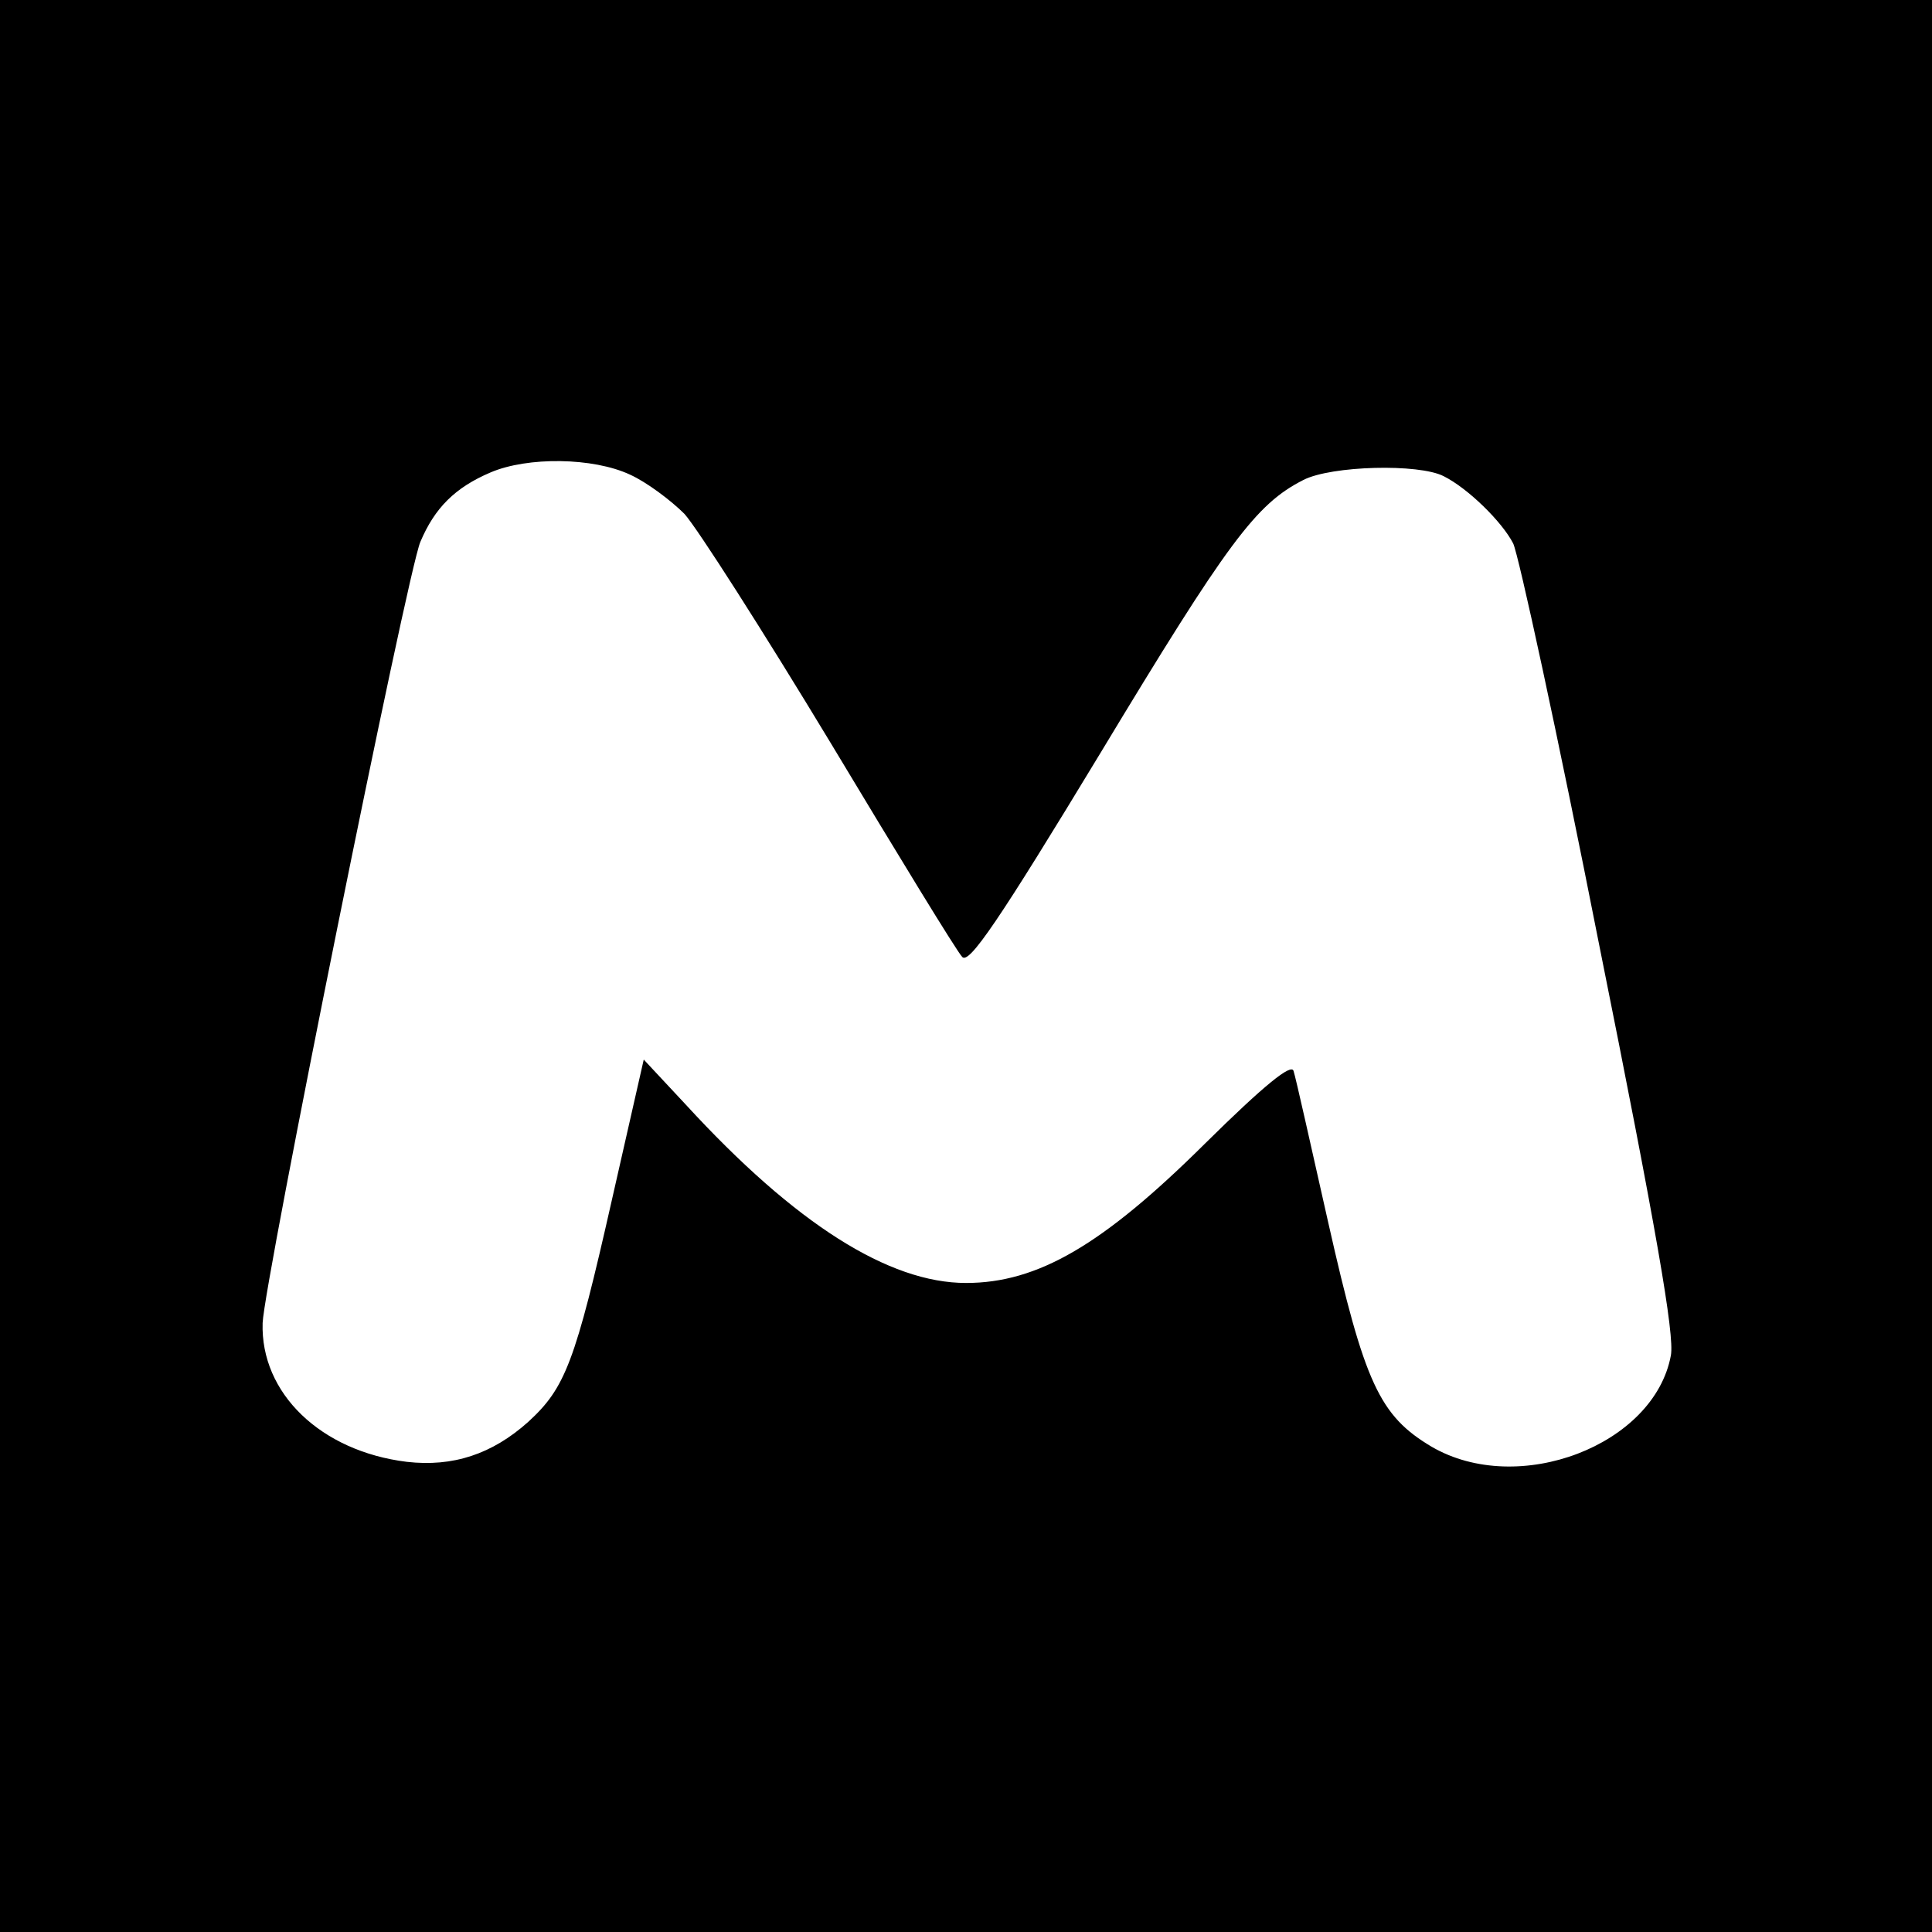 <svg version="1" xmlns="http://www.w3.org/2000/svg" width="341.333" height="341.333" viewBox="0 0 256 256"><path d="M0 128v128h256V0H0v128zm83.5-65.1c2.2 1 5.4 3.4 7.2 5.2 1.7 1.9 10.4 15.5 19.4 30.4 8.9 14.8 16.7 27.6 17.4 28.3.9 1 4.8-4.7 18.3-27 16.9-28 20.6-33 26.9-36.2 3.7-1.9 15.3-2.2 18.6-.5 3.2 1.6 7.7 6 9.2 8.9.7 1.4 5.9 25.3 11.4 53.2 7.6 37.8 10 51.7 9.5 54.4-2.2 11.9-20.2 18.8-31.7 12.1-6.9-4.1-8.9-8.4-13.7-29.7-2.3-10.2-4.3-19.2-4.6-20.1-.3-1-3.8 1.8-11.7 9.6C146.1 165 137.5 170 128 170c-10.2 0-22.6-7.8-37.1-23.6l-5.6-6-4.2 18.5c-4.9 21.7-6.2 25-11.1 29.5-4.8 4.3-10 6-16.1 5.3-11.4-1.4-19.4-9.1-19.1-18.4.2-5.4 19.2-99.6 20.9-103.5 1.9-4.5 4.6-7.2 9.3-9.2 4.9-2.1 13.6-2 18.5.3z"/></svg>